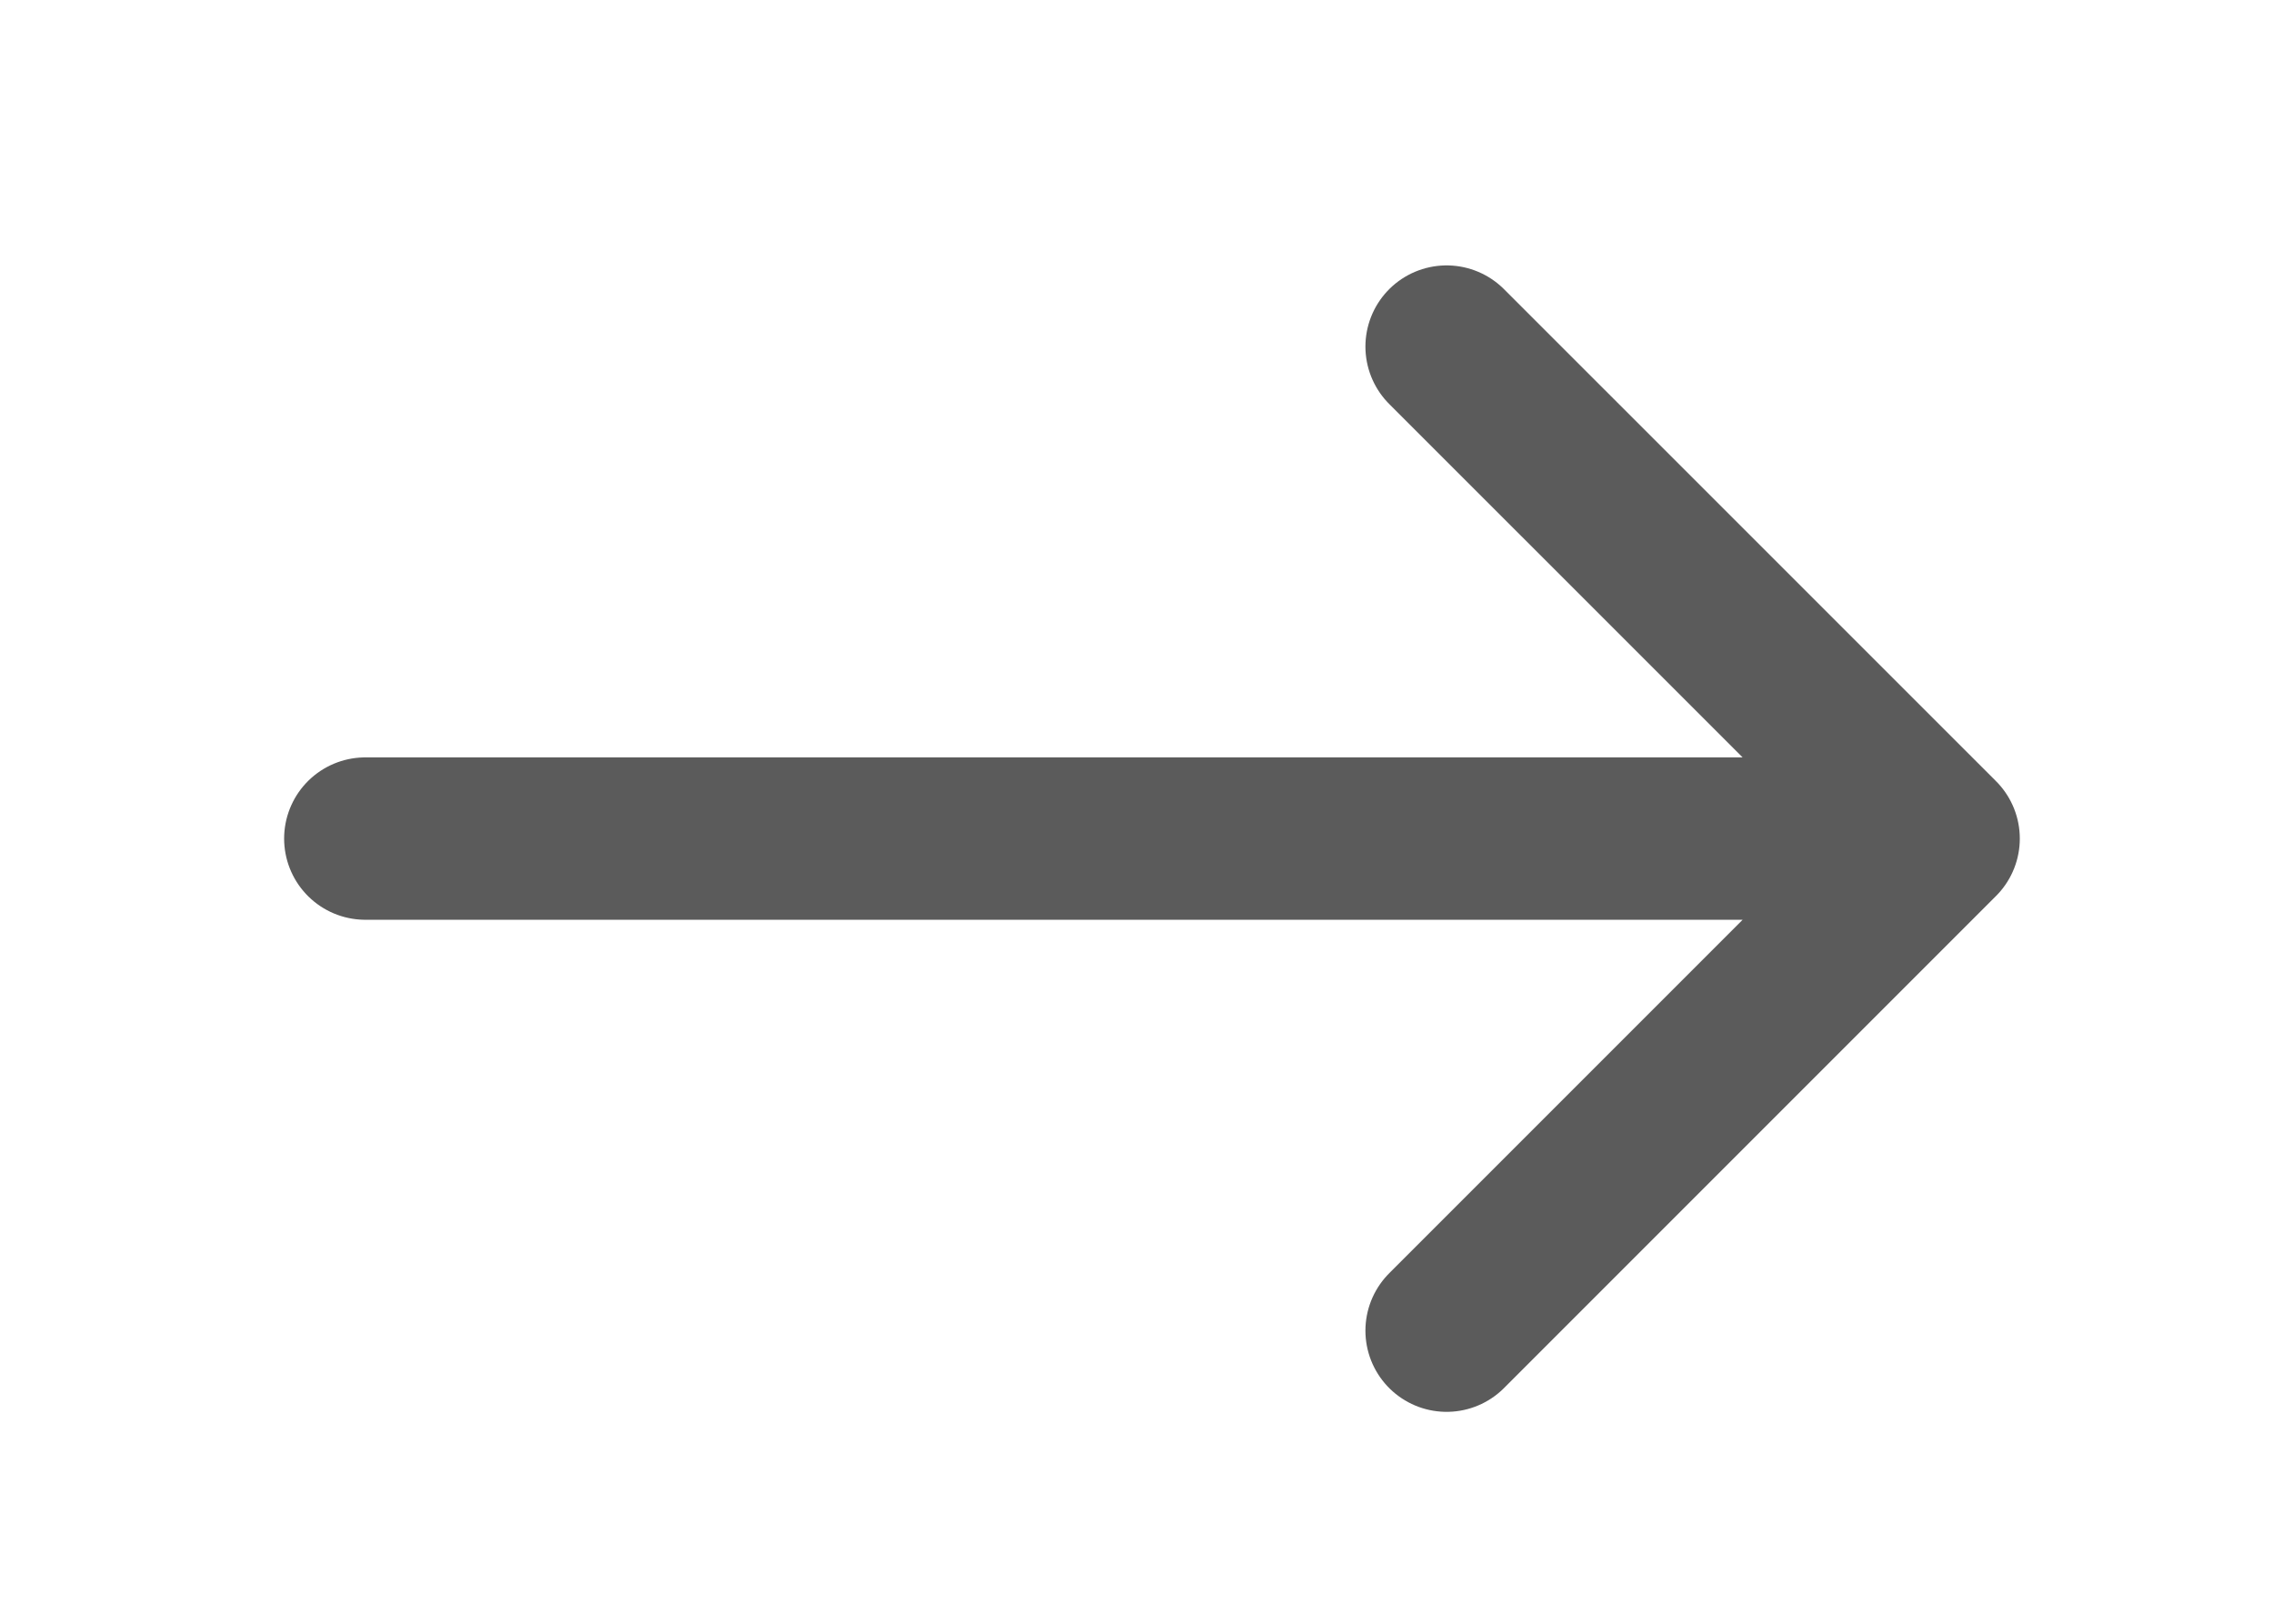 <svg width="28" height="20" viewBox="0 0 28 20" fill="none" xmlns="http://www.w3.org/2000/svg">
<path d="M4.5 10.329H23.881M23.881 10.329L17.82 4.269M23.881 10.329L17.82 16.39" stroke="#5B5B5B" stroke-width="2" stroke-linecap="round" stroke-linejoin="round"/>
</svg>
